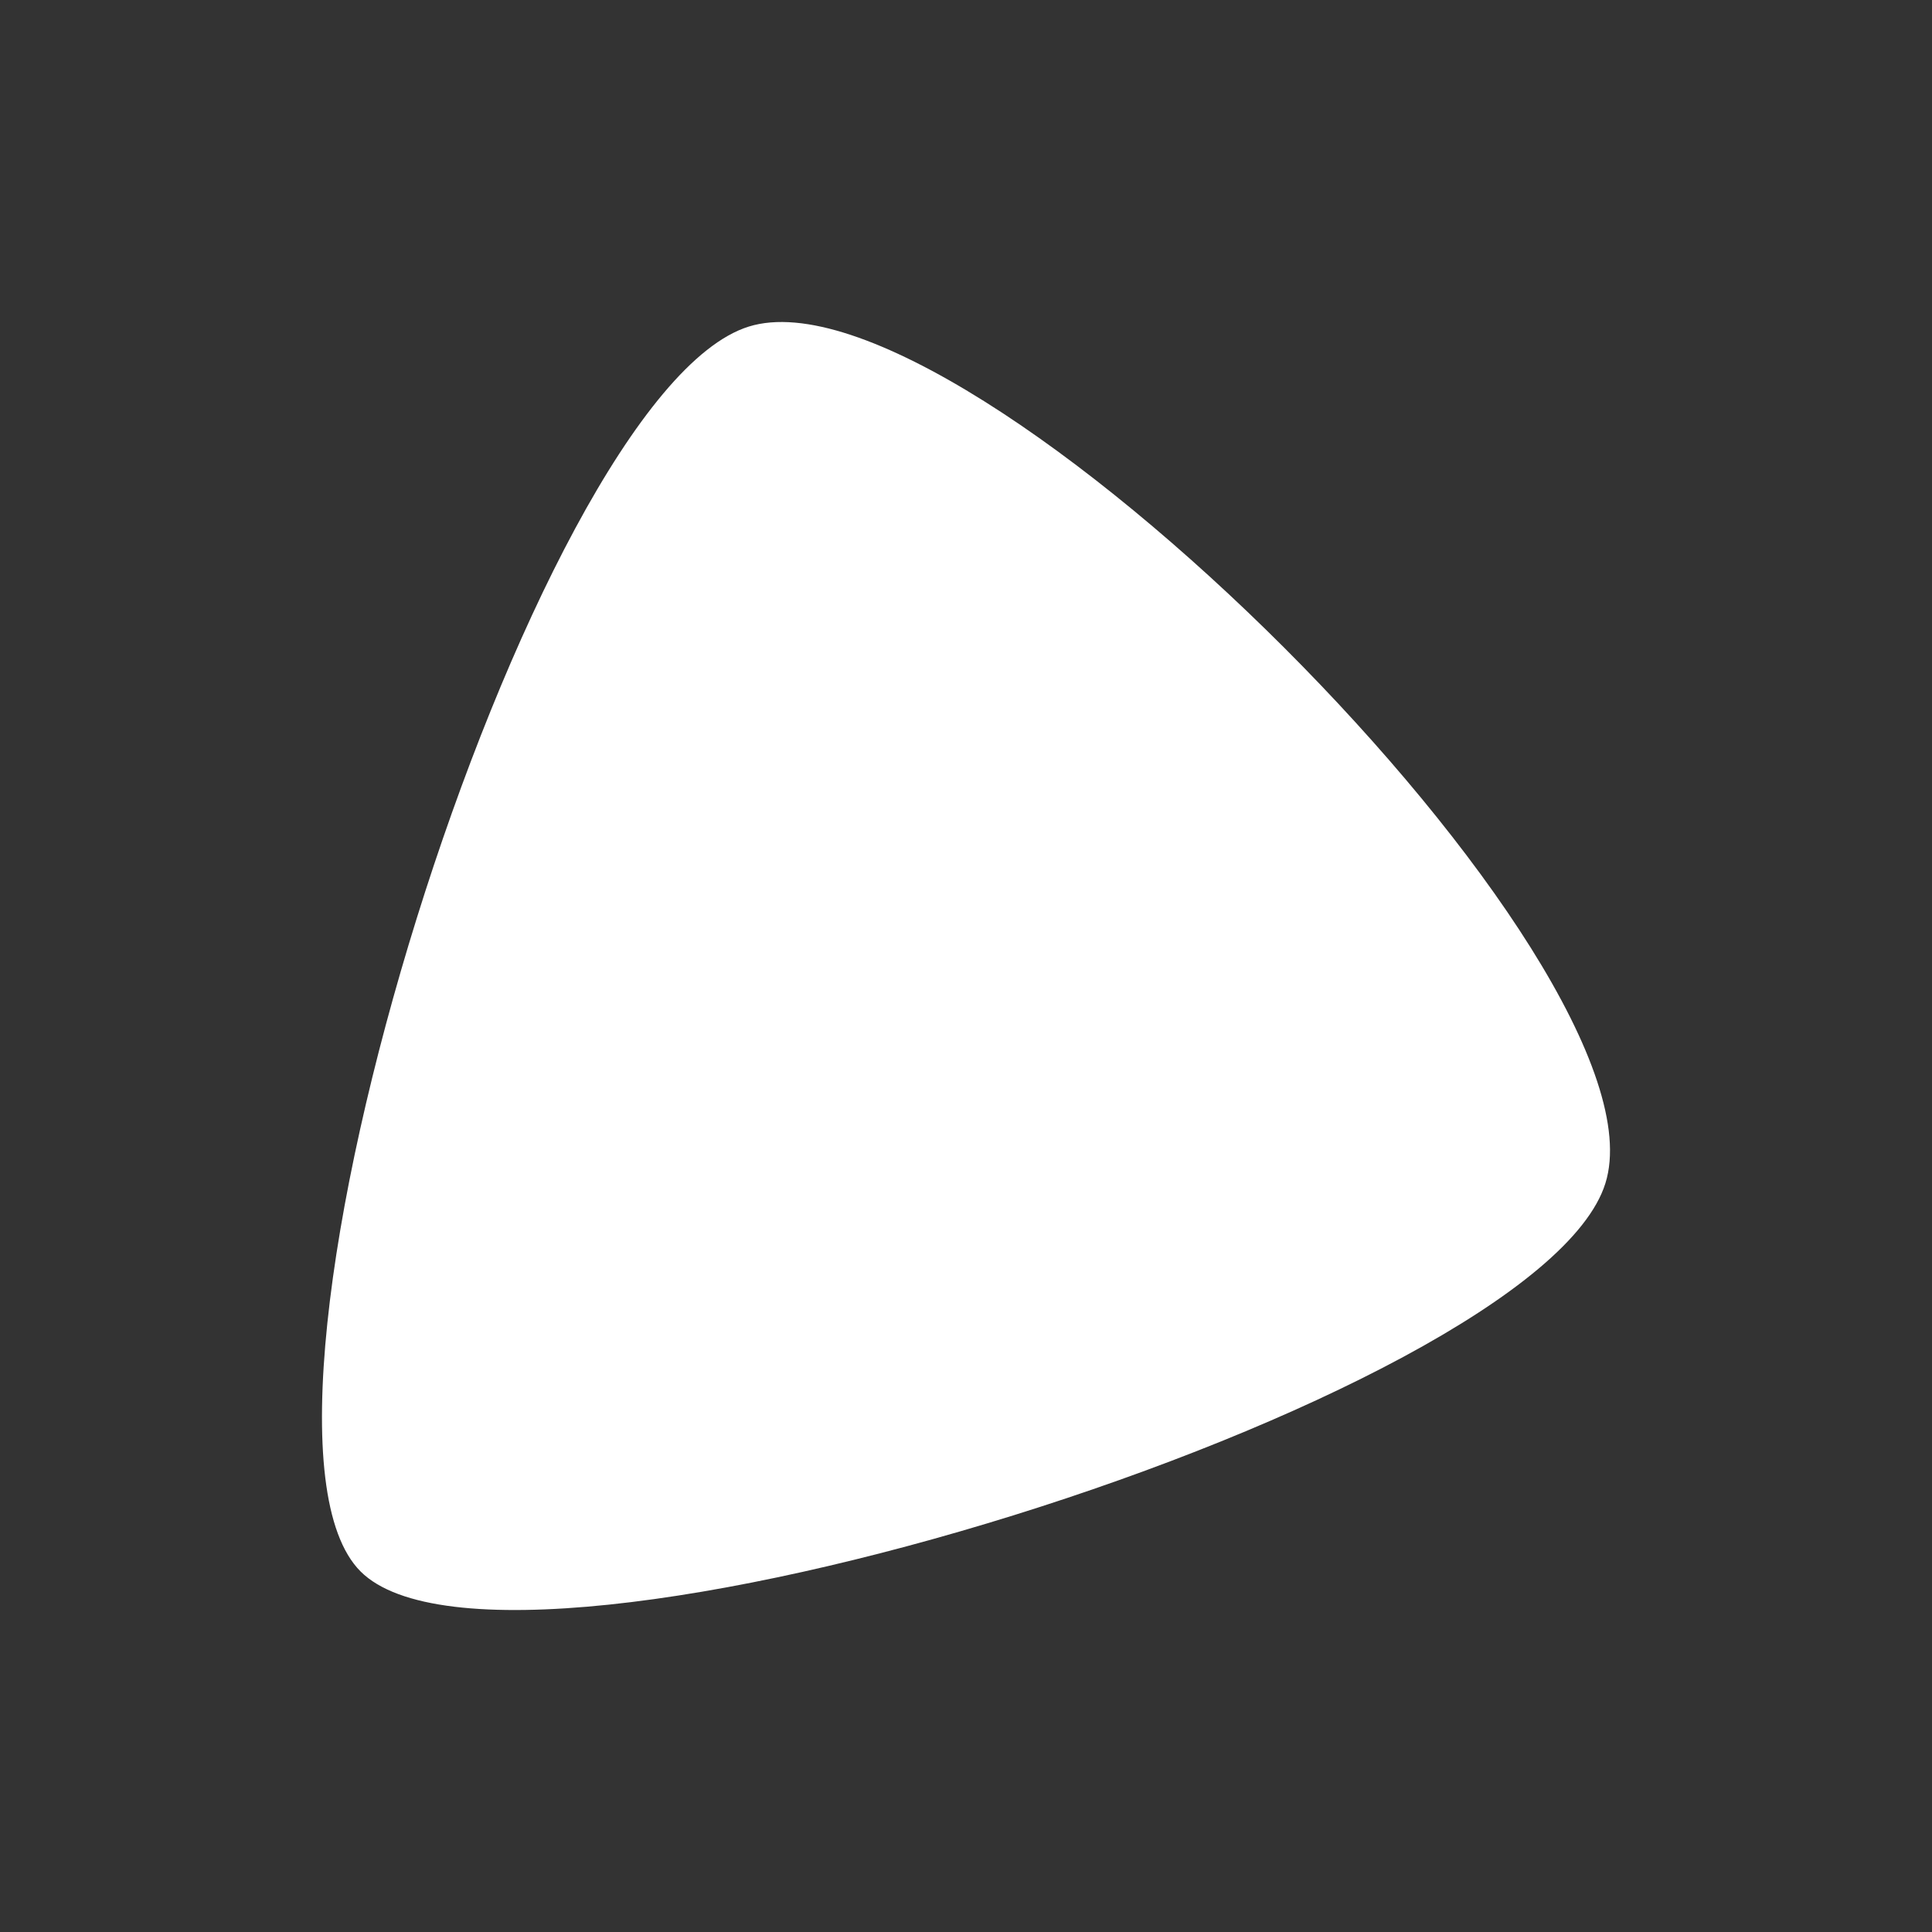 <?xml version="1.0" encoding="UTF-8" standalone="no"?>
<svg xmlns:dc="http://purl.org/dc/elements/1.1/" xmlns:cc="http://creativecommons.org/ns#" xmlns:rdf="http://www.w3.org/1999/02/22-rdf-syntax-ns#" xmlns:svg="http://www.w3.org/2000/svg" xmlns="http://www.w3.org/2000/svg" height="24" width="24" version="1.1" id="svg2" viewBox="0 0 24 24">
    <rect x="0" y="0" width="24" height="24" fill="#333333" stroke="none"/>
    <path id="path4" d="M 4.479,19.521 C 2.617,17.658 6.595,4.901 9.301,4.057 12.007,3.213 20.789,11.994 19.943,14.699 19.099,17.405 6.342,21.383 4.479,19.521 Z" style="opacity:1;fill:#ffffff;fill-opacity:1;stroke-width:2;stroke-linejoin:round;stroke-opacity:0.347"/>
</svg>
